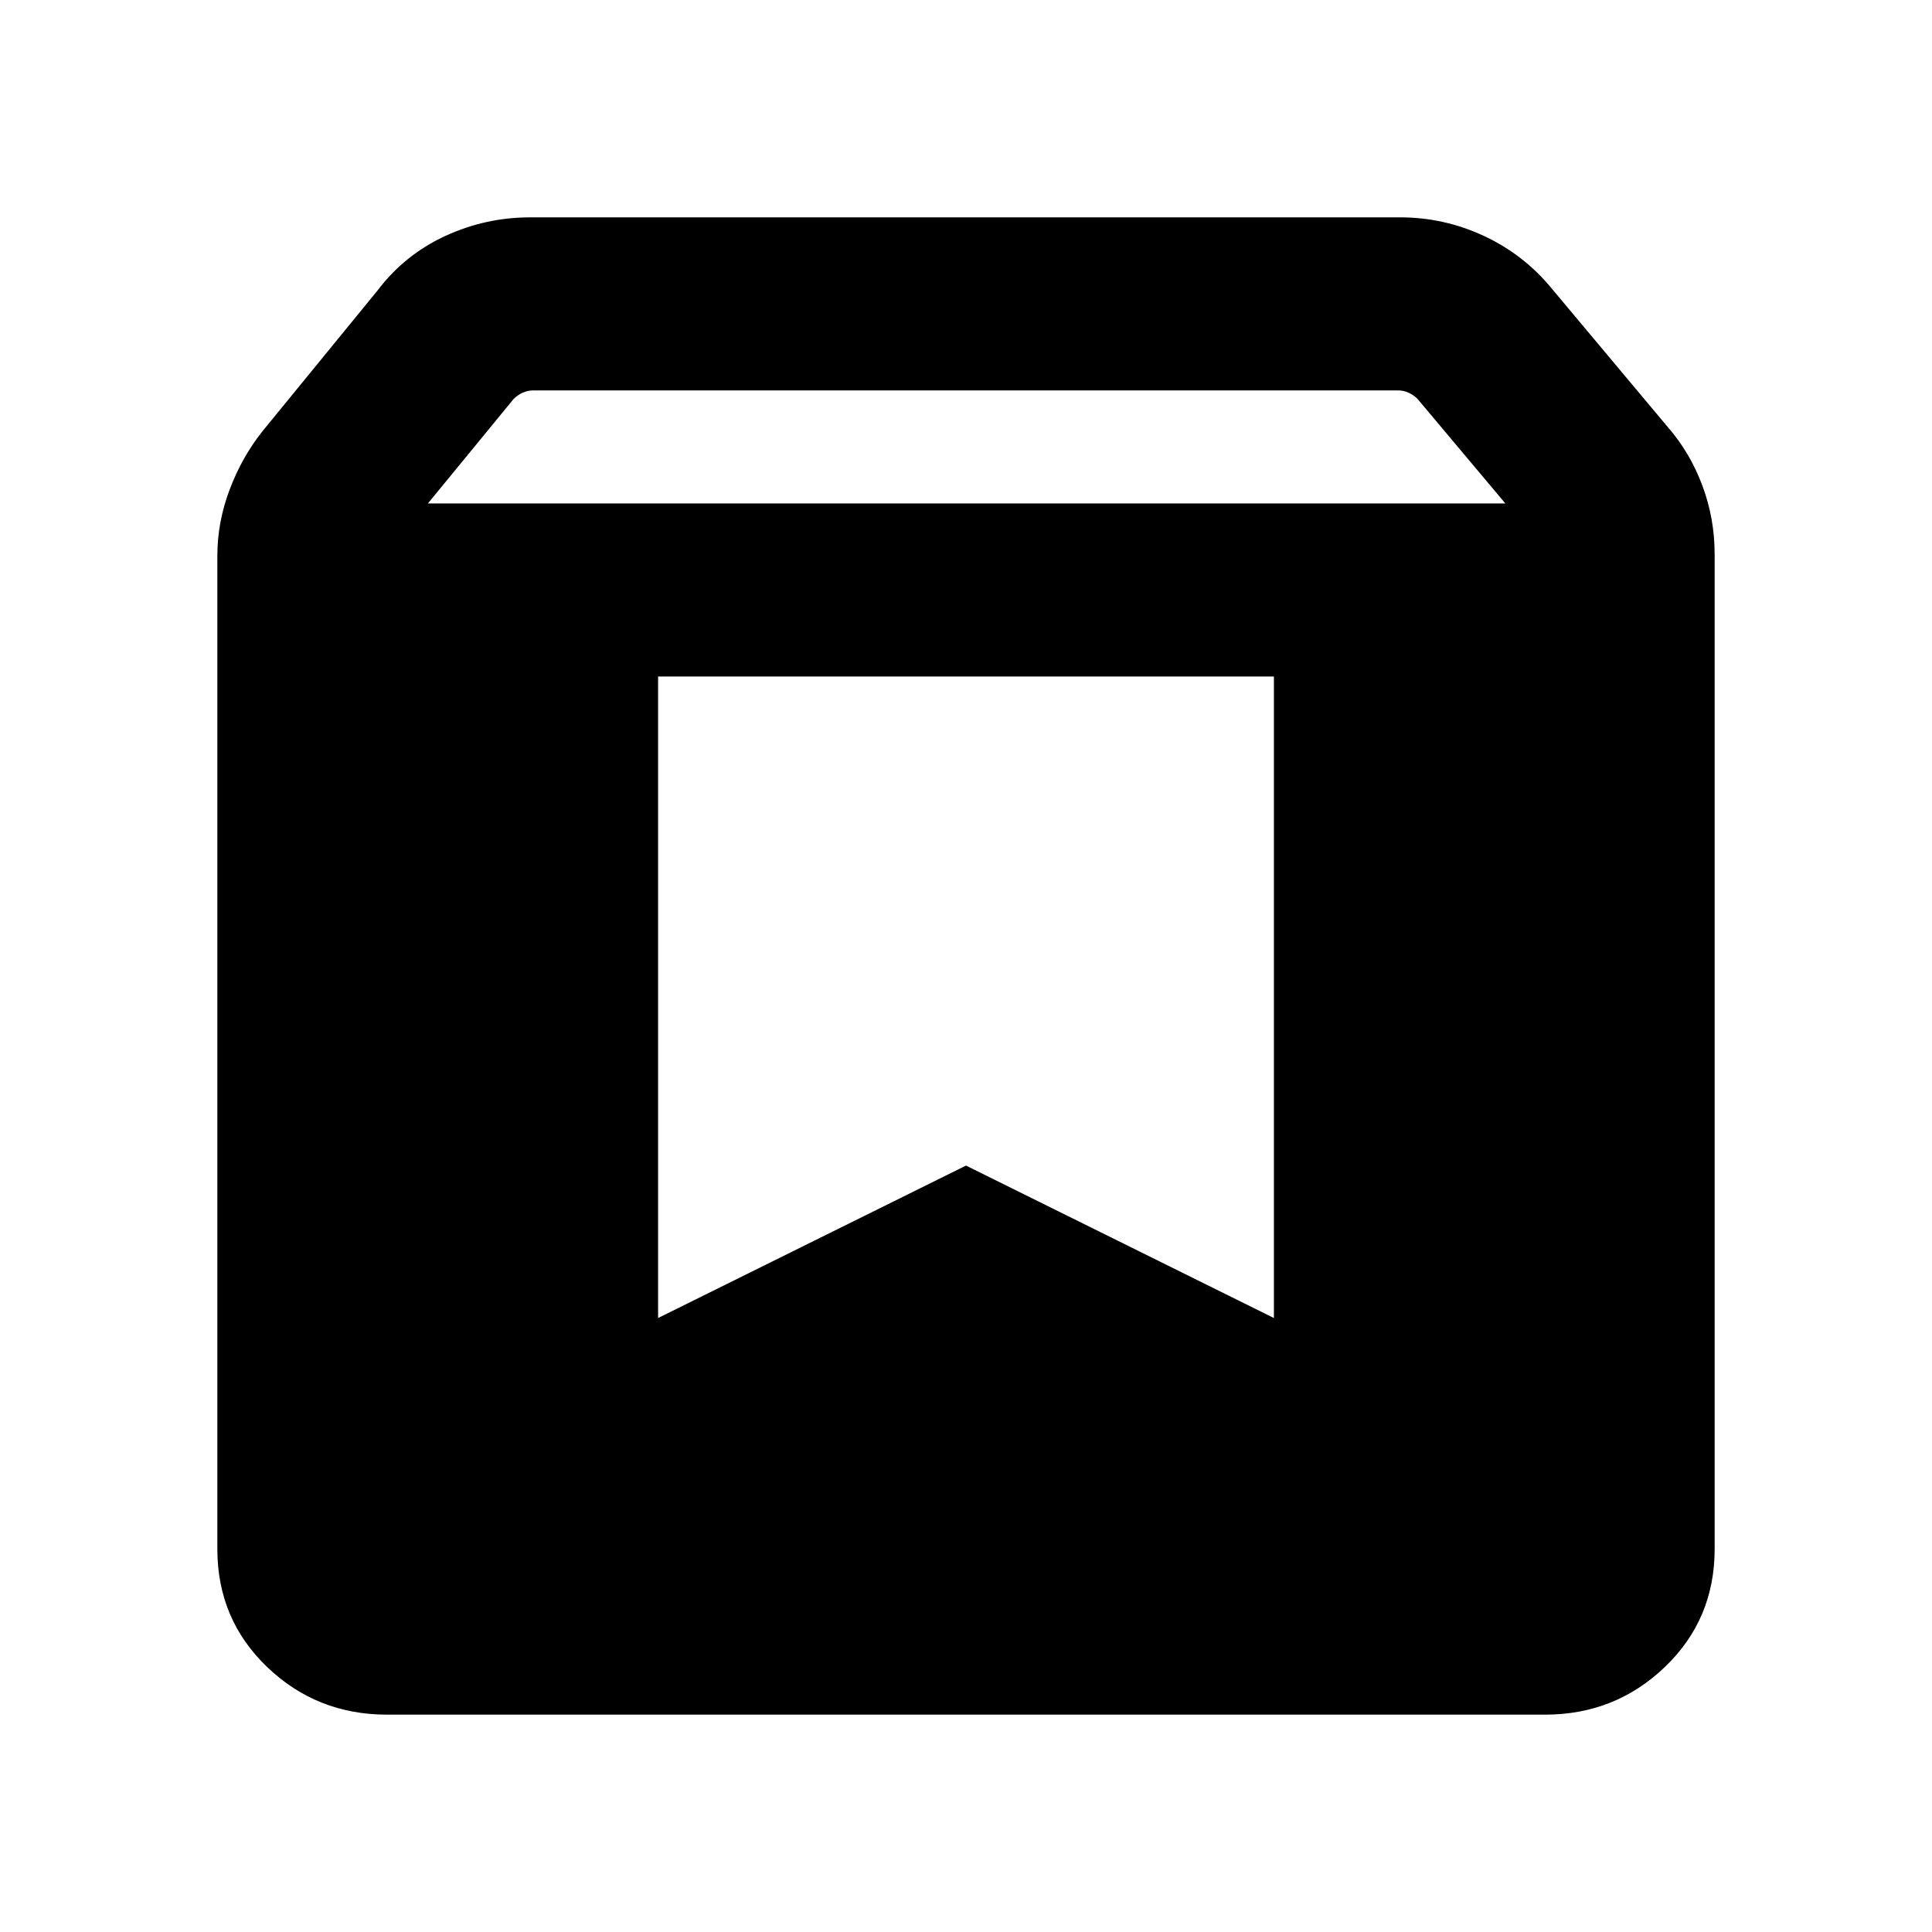 <svg xmlns="http://www.w3.org/2000/svg" height="24" viewBox="0 -960 960 960" width="24"><path d="M192.31-108q-34.87 0-59.59-23.69Q108-155.39 108-190.31v-493.46q0-16.84 6.12-33 6.11-16.15 16.34-29l57.16-69.92q13.39-17.67 33.48-26.99 20.1-9.32 42.36-9.32h432.31q21.75 0 41.57 9.23 19.81 9.23 33.66 26.08L828.54-748q11.23 12.85 17.34 29.24 6.12 16.4 6.12 34.15v494.3q0 34.92-24.72 58.62Q802.56-108 767.69-108H192.31Zm20.31-601.84H748l-43.62-51.93q-1.92-1.92-4.42-3.08-2.5-1.15-5.19-1.15H264.85q-2.69 0-5.2 1.15-2.5 1.16-4.42 3.08l-42.61 51.93ZM633-623.85H327v318.77l153-75.75 153 75.75v-318.77Z"/></svg>